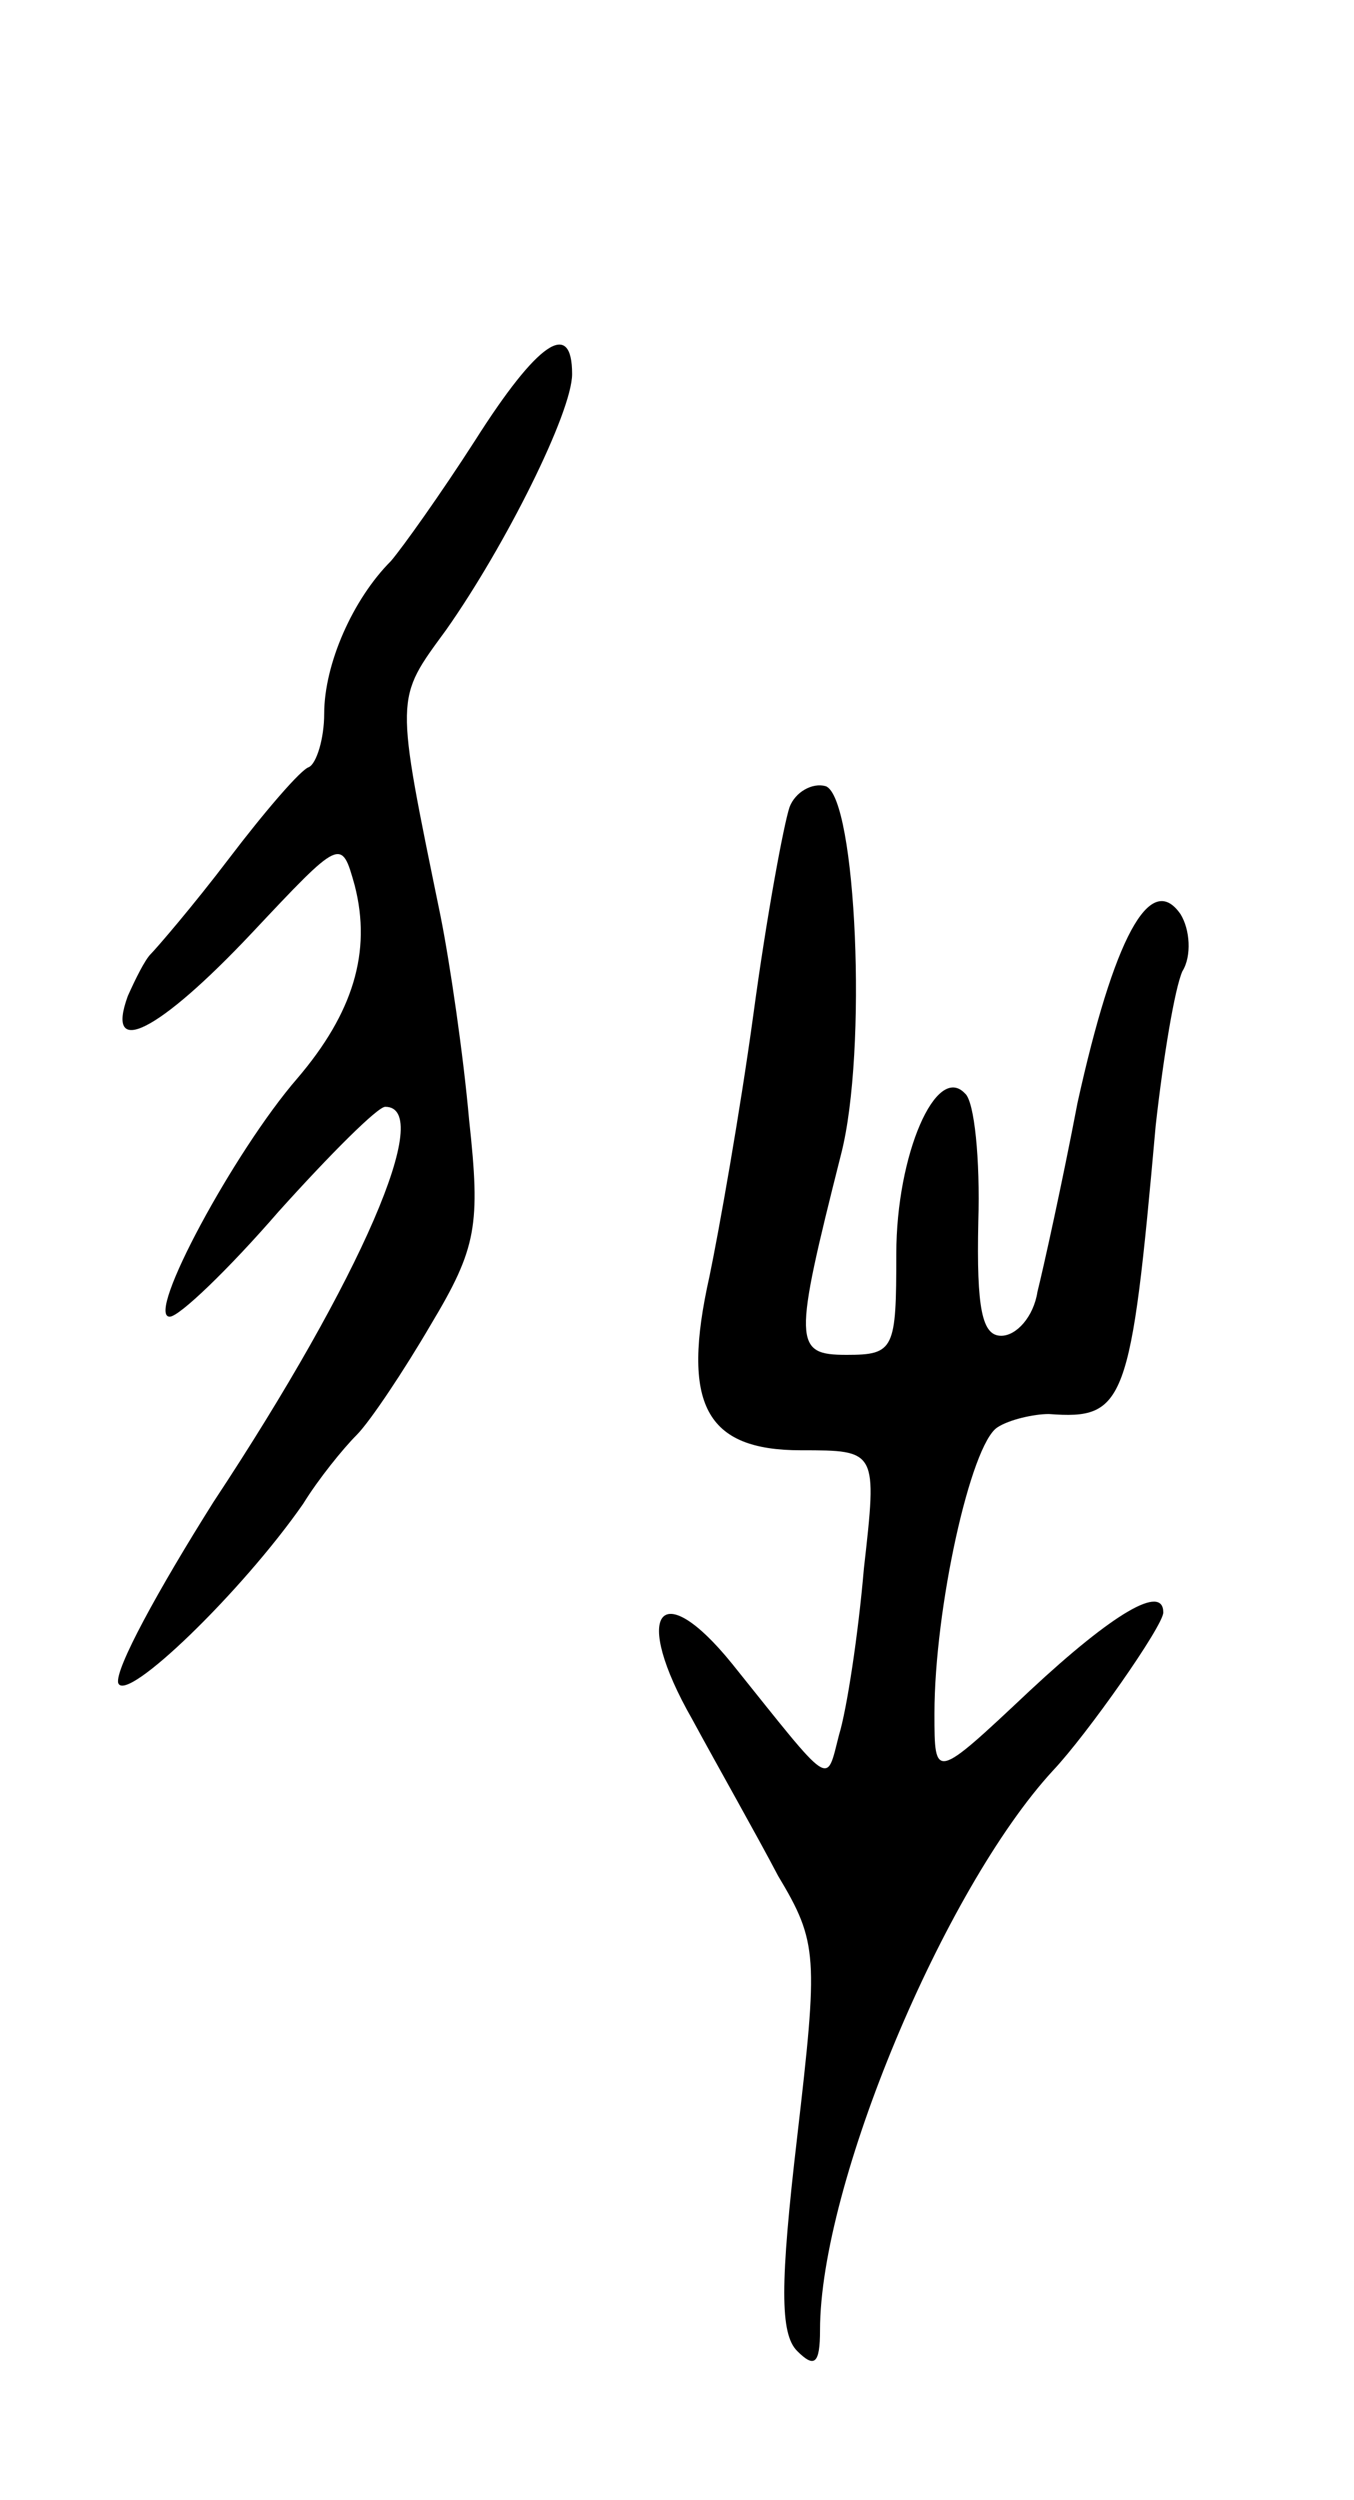 <svg version="1.0" xmlns="http://www.w3.org/2000/svg"
 width="71pt" height="131pt" viewBox="0 0 71 131"
 preserveAspectRatio="xMidYMid meet">
<g transform="translate(0,131) scale(0.1,-0.1)"
fill="#000000" stroke="none">
<path d="M249 1079 c-18 -28 -38 -56 -44 -63 -20 -20 -35 -54 -35 -80 0 -13
-4 -26 -8 -28 -4 -1 -23 -23 -42 -48 -19 -25 -38 -47 -41 -50 -3 -3 -8 -13
-12 -22 -12 -33 16 -19 65 33 47 50 47 50 54 25 9 -35 -1 -67 -30 -101 -33
-38 -80 -125 -67 -125 5 0 31 25 57 55 27 30 52 55 56 55 26 0 -12 -89 -90
-207 -29 -46 -52 -88 -50 -95 4 -11 65 48 97 94 8 13 21 29 28 36 7 7 25 34
39 58 24 40 26 52 20 107 -3 34 -10 82 -15 107 -24 117 -24 113 3 150 31 44
66 114 66 134 0 29 -18 17 -51 -35z"/>
<path d="M414 887 c-3 -9 -12 -57 -19 -109 -7 -51 -18 -113 -23 -137 -15 -67
-2 -91 48 -91 40 0 40 0 33 -62 -3 -35 -9 -74 -13 -87 -7 -27 -3 -29 -56 37
-38 47 -53 27 -21 -29 13 -24 34 -61 45 -82 21 -35 21 -42 10 -137 -9 -77 -9
-103 0 -112 9 -9 12 -7 12 11 0 76 65 231 122 293 18 19 58 76 58 83 0 15 -26
0 -70 -41 -50 -47 -50 -47 -50 -12 0 55 19 141 33 150 6 4 19 7 27 7 40 -3 43
5 56 151 4 36 10 72 14 81 5 8 4 22 -1 30 -16 23 -35 -13 -54 -99 -8 -42 -18
-87 -21 -99 -2 -13 -11 -23 -19 -23 -10 0 -13 14 -12 60 1 32 -2 63 -7 67 -15
16 -36 -32 -36 -84 0 -50 -1 -53 -26 -53 -28 0 -28 6 -3 105 14 54 8 187 -8
193 -7 2 -16 -3 -19 -11z"/>
</g>
</svg>
